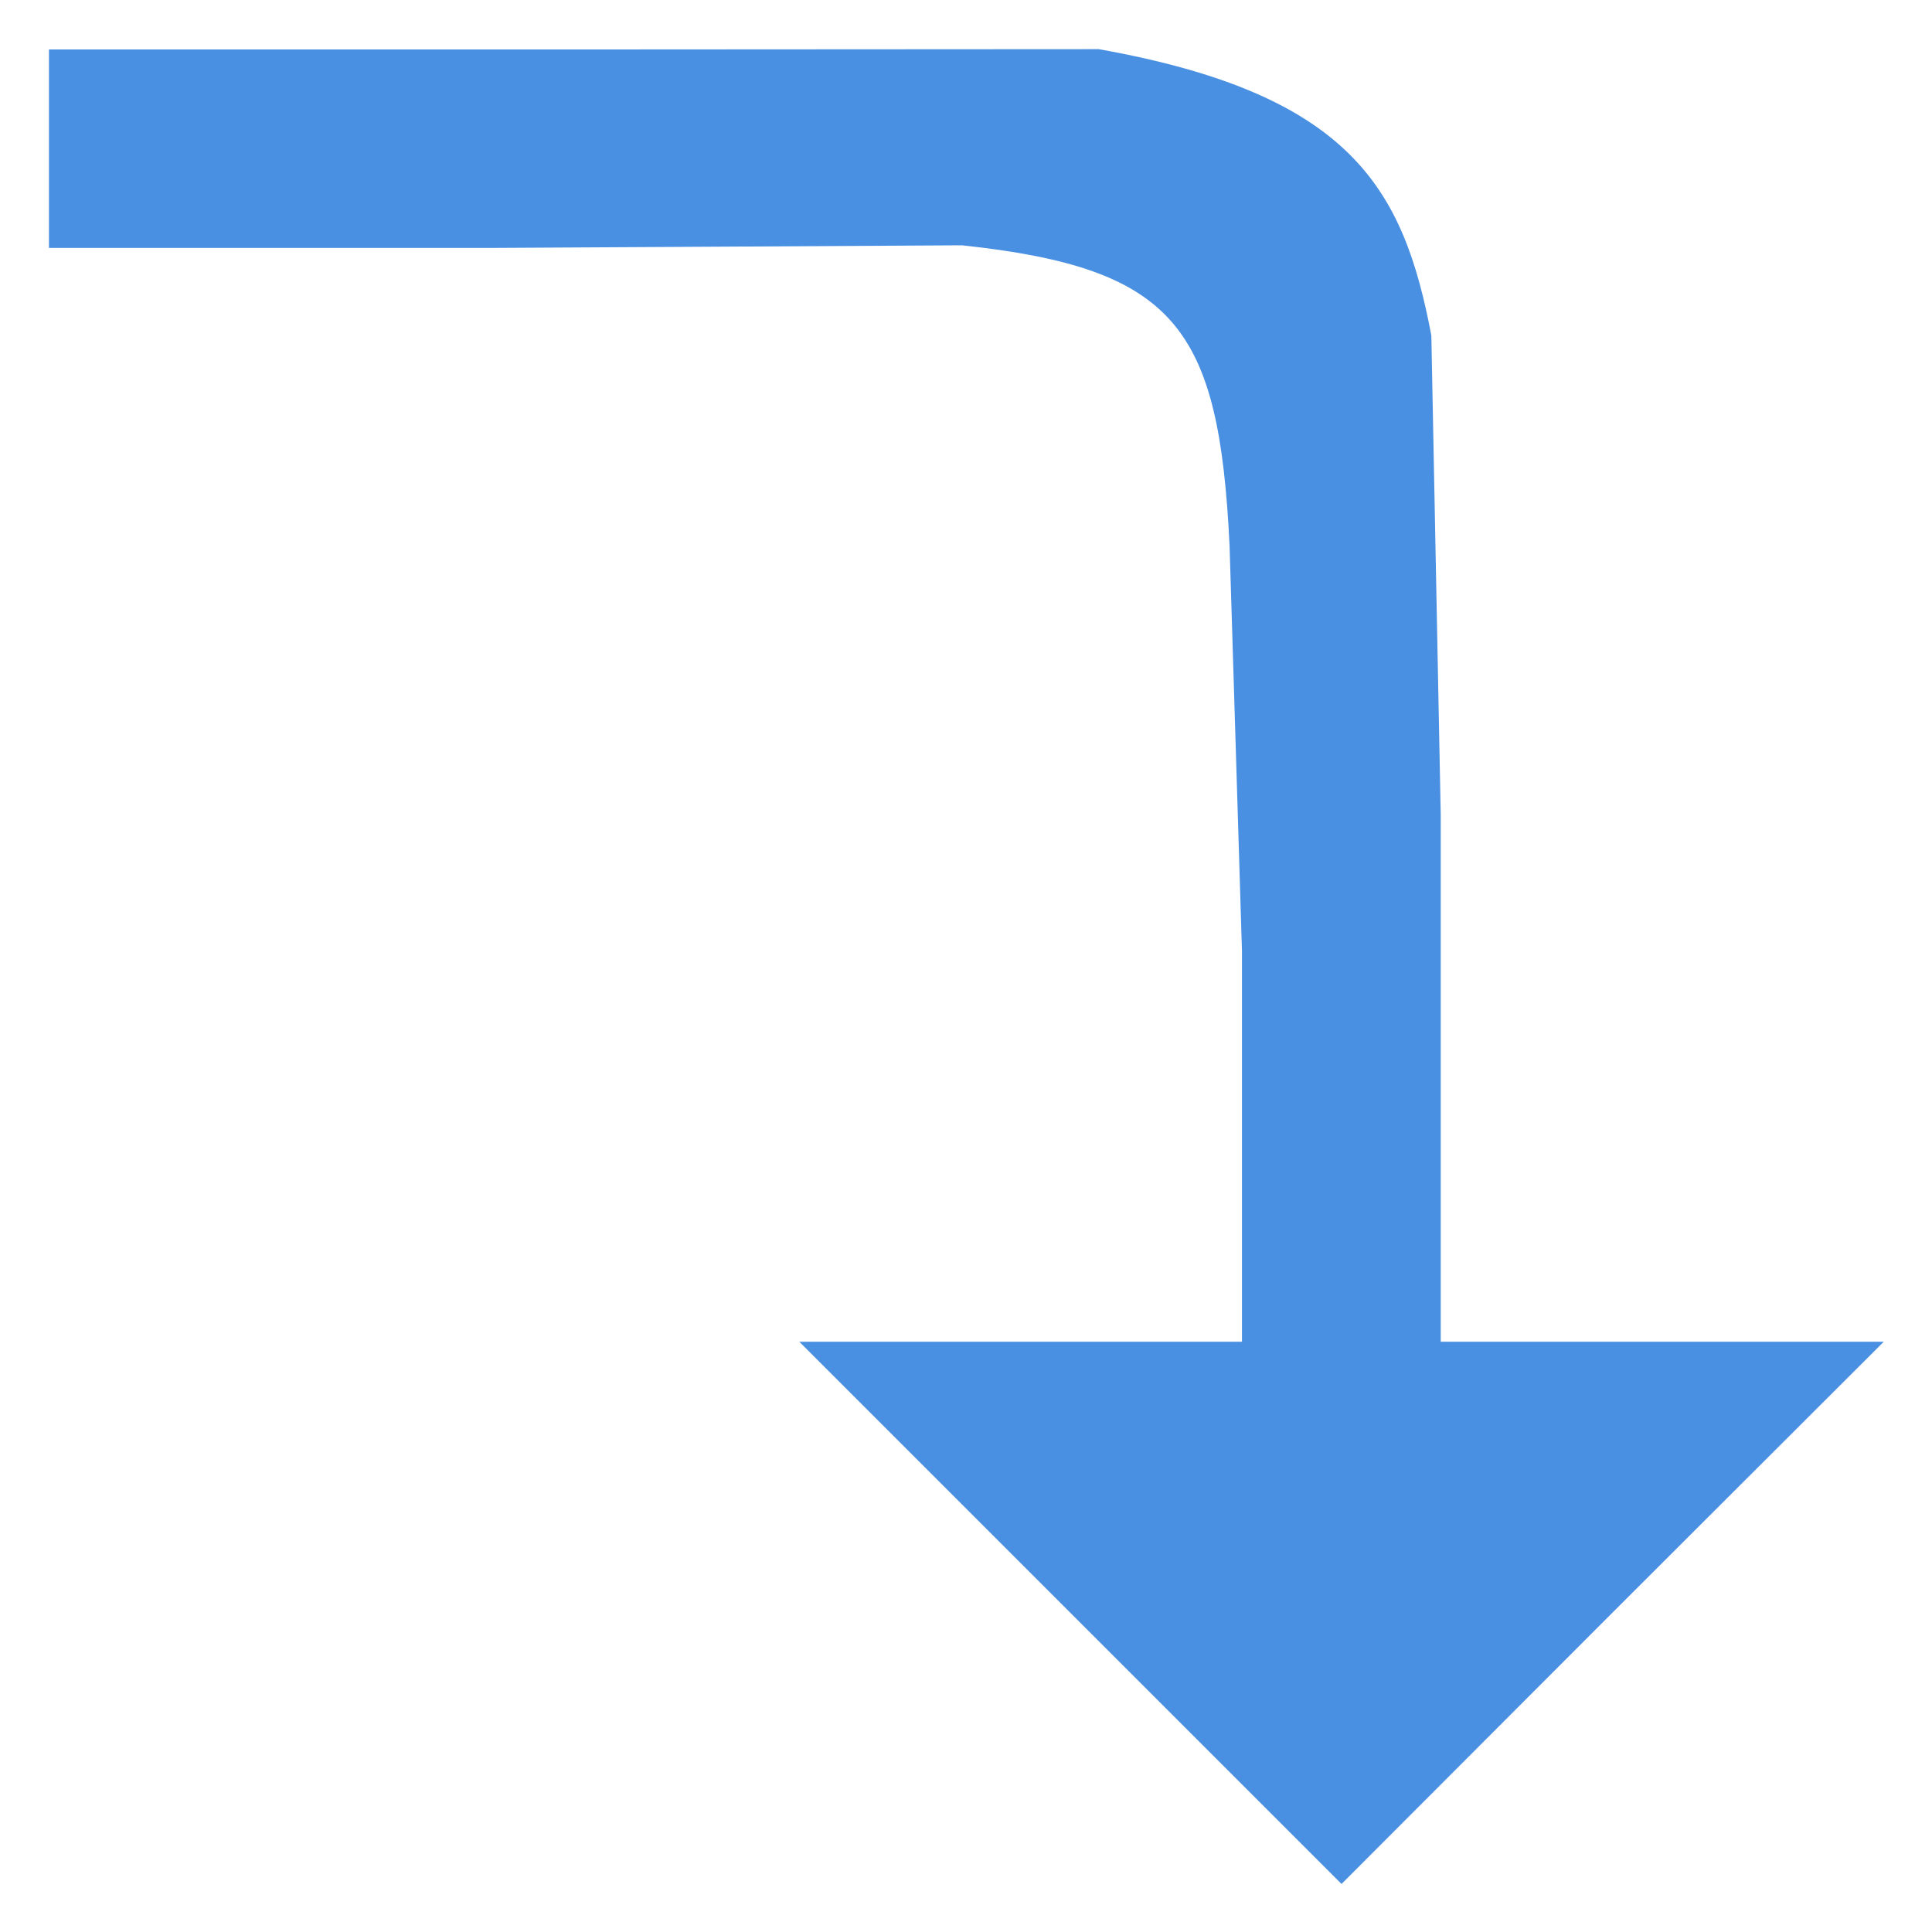 <?xml version="1.0" encoding="UTF-8" standalone="no"?>
<!-- Created with Inkscape (http://www.inkscape.org/) -->

<svg
   width="24"
   height="24"
   viewBox="0 0 6.35 6.35"
   version="1.1"
   id="svg28"
   inkscape:version="1.1.1 (3bf5ae0d25, 2021-09-20)"
   sodipodi:docname="go_down_blue.svg"
   xmlns:inkscape="http://www.inkscape.org/namespaces/inkscape"
   xmlns:sodipodi="http://sodipodi.sourceforge.net/DTD/sodipodi-0.dtd"
   xmlns="http://www.w3.org/2000/svg"
   xmlns:svg="http://www.w3.org/2000/svg">
  <sodipodi:namedview
     id="namedview30"
     pagecolor="#ffffff"
     bordercolor="#999999"
     borderopacity="1"
     inkscape:pageshadow="0"
     inkscape:pageopacity="0"
     inkscape:pagecheckerboard="0"
     inkscape:document-units="mm"
     showgrid="false"
     width="24mm"
     showborder="true"
     units="px"
     inkscape:zoom="22.627417"
     inkscape:cx="9.0377085"
     inkscape:cy="13.788582"
     inkscape:window-width="1920"
     inkscape:window-height="1019"
     inkscape:window-x="0"
     inkscape:window-y="0"
     inkscape:window-maximized="1"
     inkscape:current-layer="g11961"
     inkscape:snap-global="false"
     inkscape:snap-bbox="false"
     inkscape:object-paths="true" />
  <defs
     id="defs25" />
  <g
     inkscape:label="Layer 1"
     inkscape:groupmode="layer"
     id="layer1">
    <path
       style="fill:#000000;stroke-width:0.265"
       id="path3425"
       d="" />
    <path
       style="fill:#000000;stroke-width:0.265"
       id="path3099"
       d="" />
    <g
       id="g6117"
       transform="translate(0.131,1.317)"
       style="fill:#354322;fill-opacity:1">
      <g
         id="g11961"
         style="fill:#4a90e2;fill-opacity:1">
        <g
           id="g20366"
           transform="matrix(-1.235,0,0,-1.235,6.731,4.081)"
           style="fill:#4a90e2;fill-opacity:1">
          <path
             style="fill:#4a90e2;fill-opacity:1;stroke-width:0.265"
             d="M 5.426,3.975 V 3.711 h -1.172 l -1.258,0.007 C 2.426,3.657 2.312,3.498 2.284,2.919 L 2.251,1.84 V 0.8 h 0.589 0.589 L 2.708,0.079 1.986,-0.643 1.265,0.079 0.543,0.8 H 1.132 1.722 V 2.202 l 0.025,1.276 c 0.074,0.391 0.213,0.642 0.885,0.762 l 1.259,-7.301e-4 h 1.535 z"
             id="path20370"
             sodipodi:nodetypes="ccccccccccccccccccccc" />
        </g>
      </g>
    </g>
    <path
       style="fill:#000000;stroke-width:0.265"
       id="path5269"
       d="" />
    <path
       style="fill:#000000;stroke-width:0.265"
       id="path5231"
       d="" />
  </g>
</svg>
